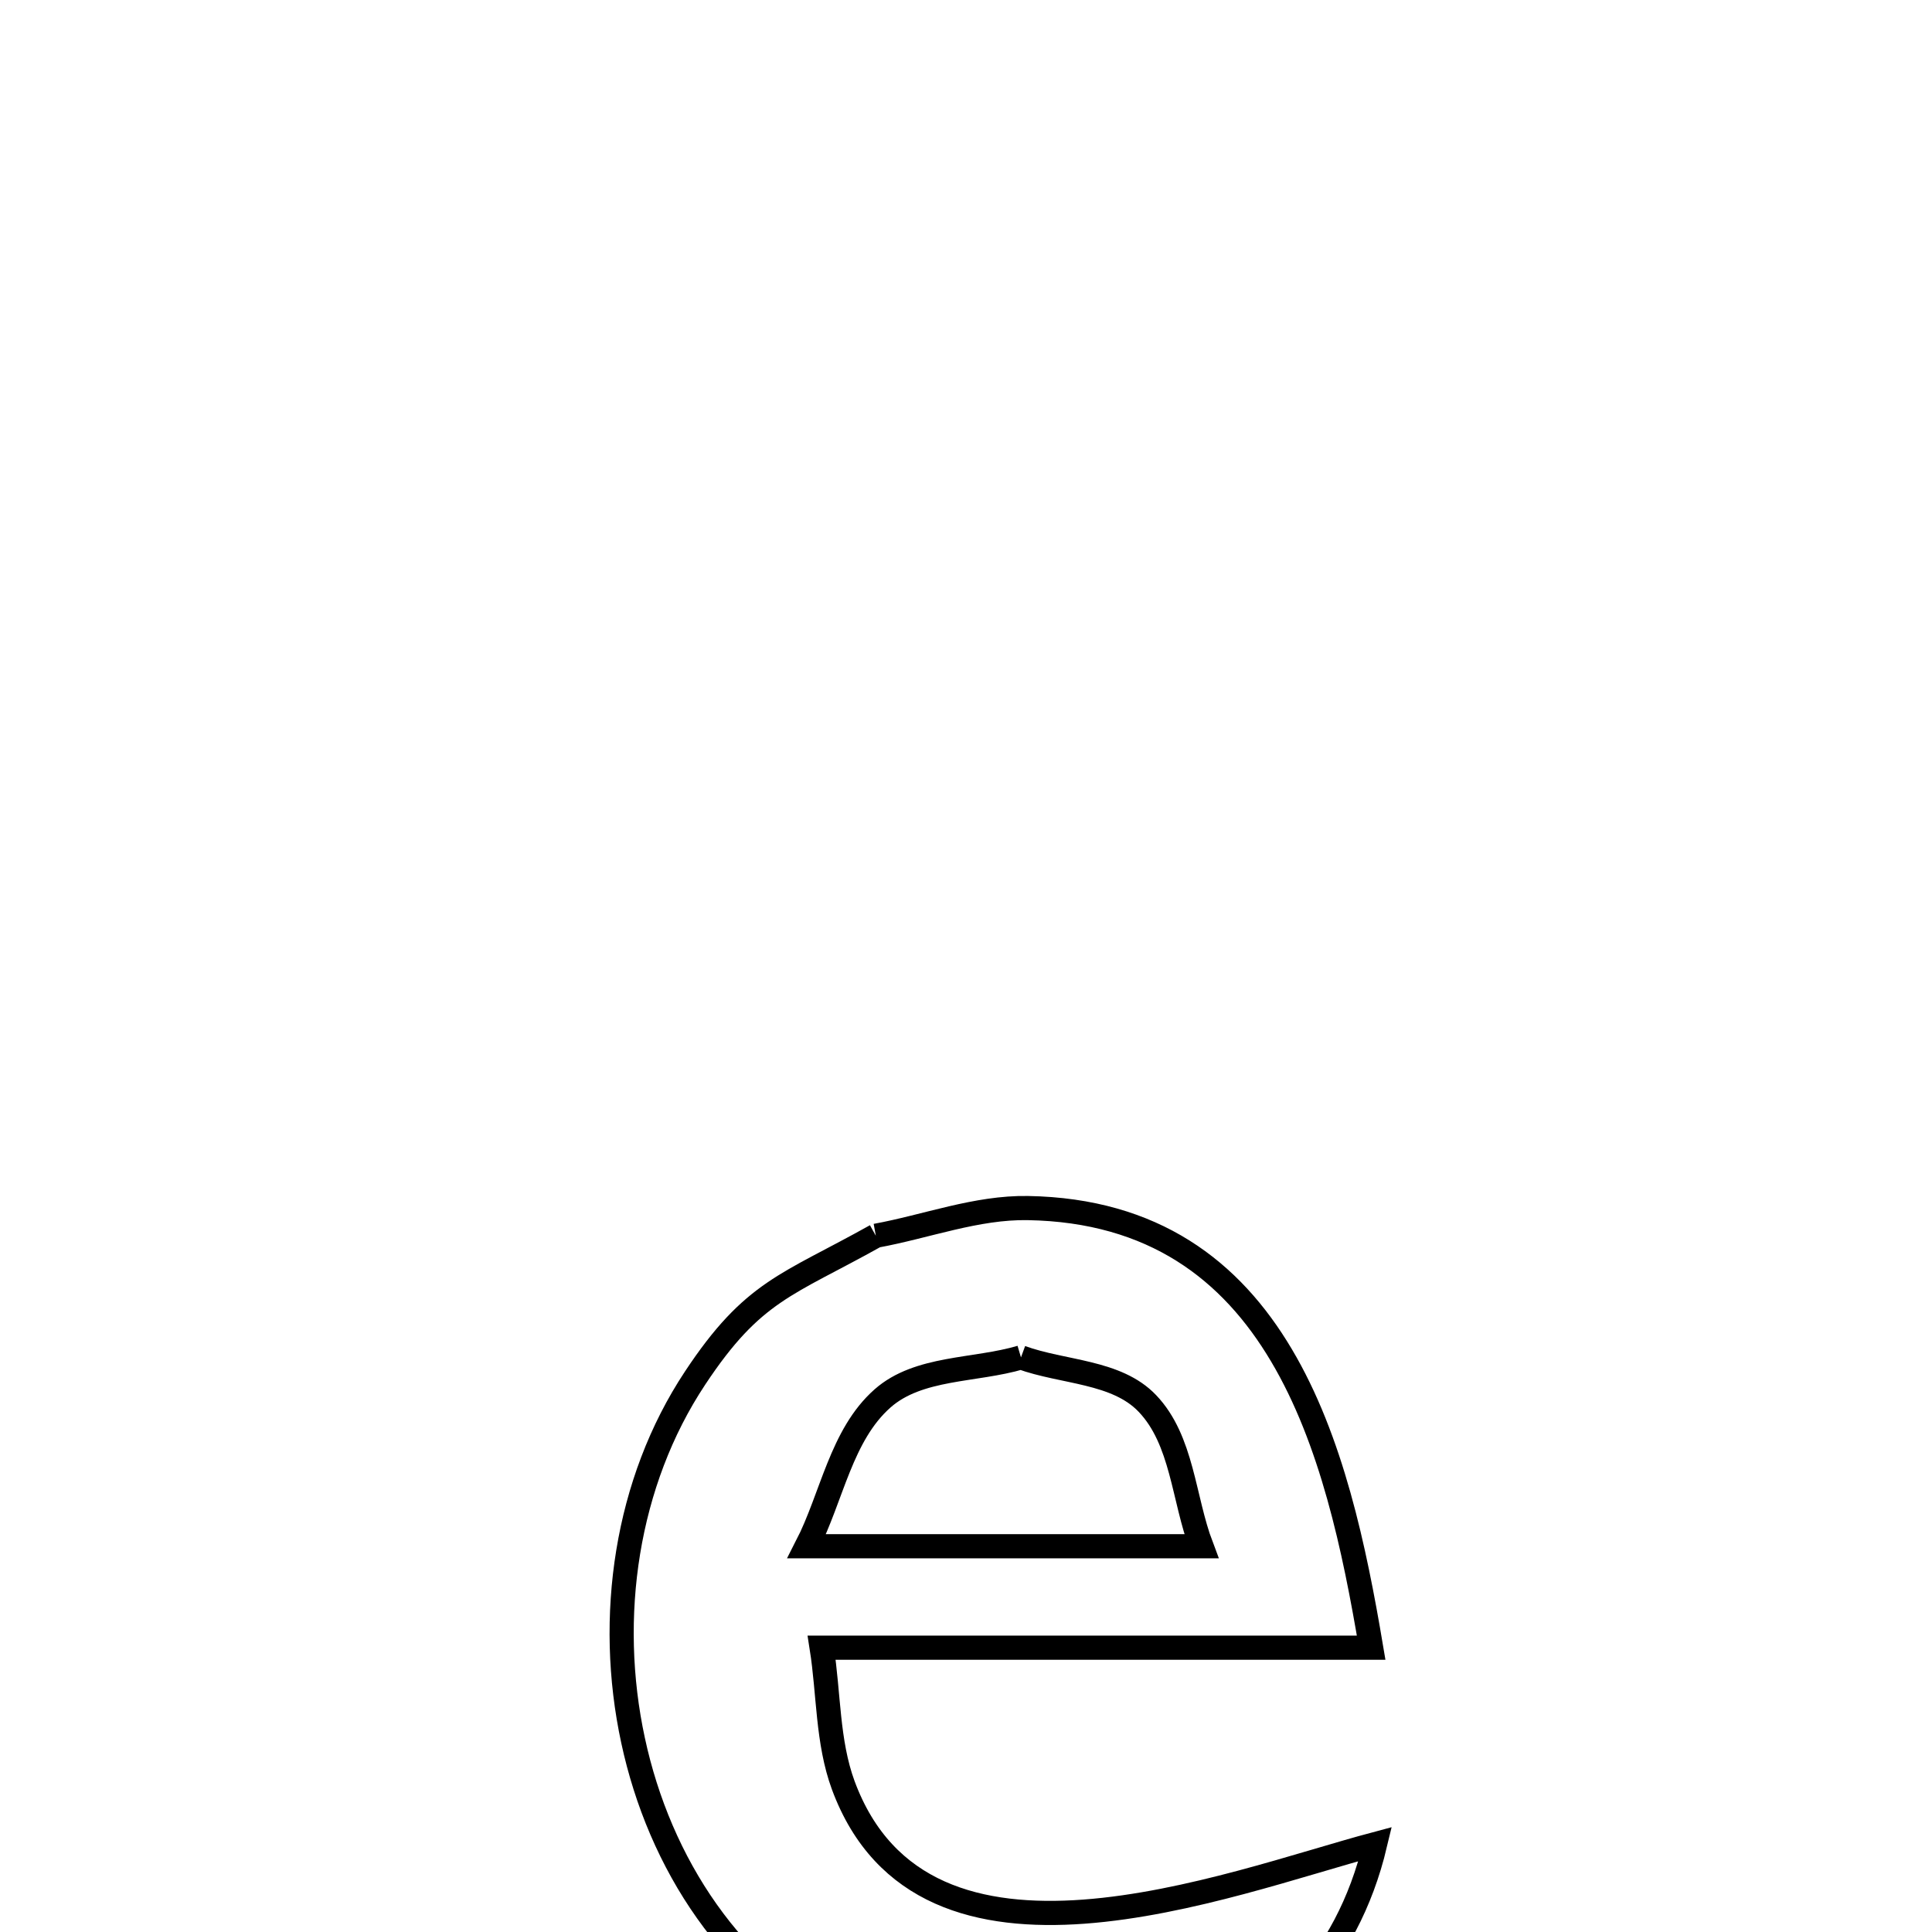 <svg xmlns="http://www.w3.org/2000/svg" viewBox="0.0 0.0 24.0 24.0" height="200px" width="200px"><path fill="none" stroke="black" stroke-width=".3" stroke-opacity="1.0"  filling="0" d="M10.88 15.351 L10.88 15.351 C11.51 15.236 12.129 14.996 12.769 15.007 C14.333 15.034 15.295 15.784 15.918 16.835 C16.542 17.885 16.826 19.237 17.033 20.468 L17.033 20.468 C14.758 20.468 12.482 20.468 10.207 20.468 L10.207 20.468 C10.297 21.037 10.276 21.636 10.475 22.177 C11.481 24.899 15.246 23.398 17.083 22.908 L17.083 22.908 C16.731 24.387 15.769 25.316 14.556 25.705 C13.343 26.094 11.878 25.941 10.52 25.256 C9.094 24.537 8.193 23.15 7.864 21.62 C7.534 20.089 7.776 18.414 8.635 17.118 C9.356 16.029 9.777 15.968 10.88 15.351 L10.88 15.351"></path>
<path fill="none" stroke="black" stroke-width=".3" stroke-opacity="1.0"  filling="0" d="M12.683 16.862 L12.683 16.862 C13.207 17.053 13.869 17.031 14.253 17.434 C14.69 17.891 14.7 18.617 14.924 19.208 L14.924 19.208 C13.29 19.208 11.656 19.208 10.022 19.208 L10.022 19.208 C10.336 18.596 10.448 17.826 10.964 17.371 C11.412 16.976 12.11 17.032 12.683 16.862 L12.683 16.862"></path></svg>